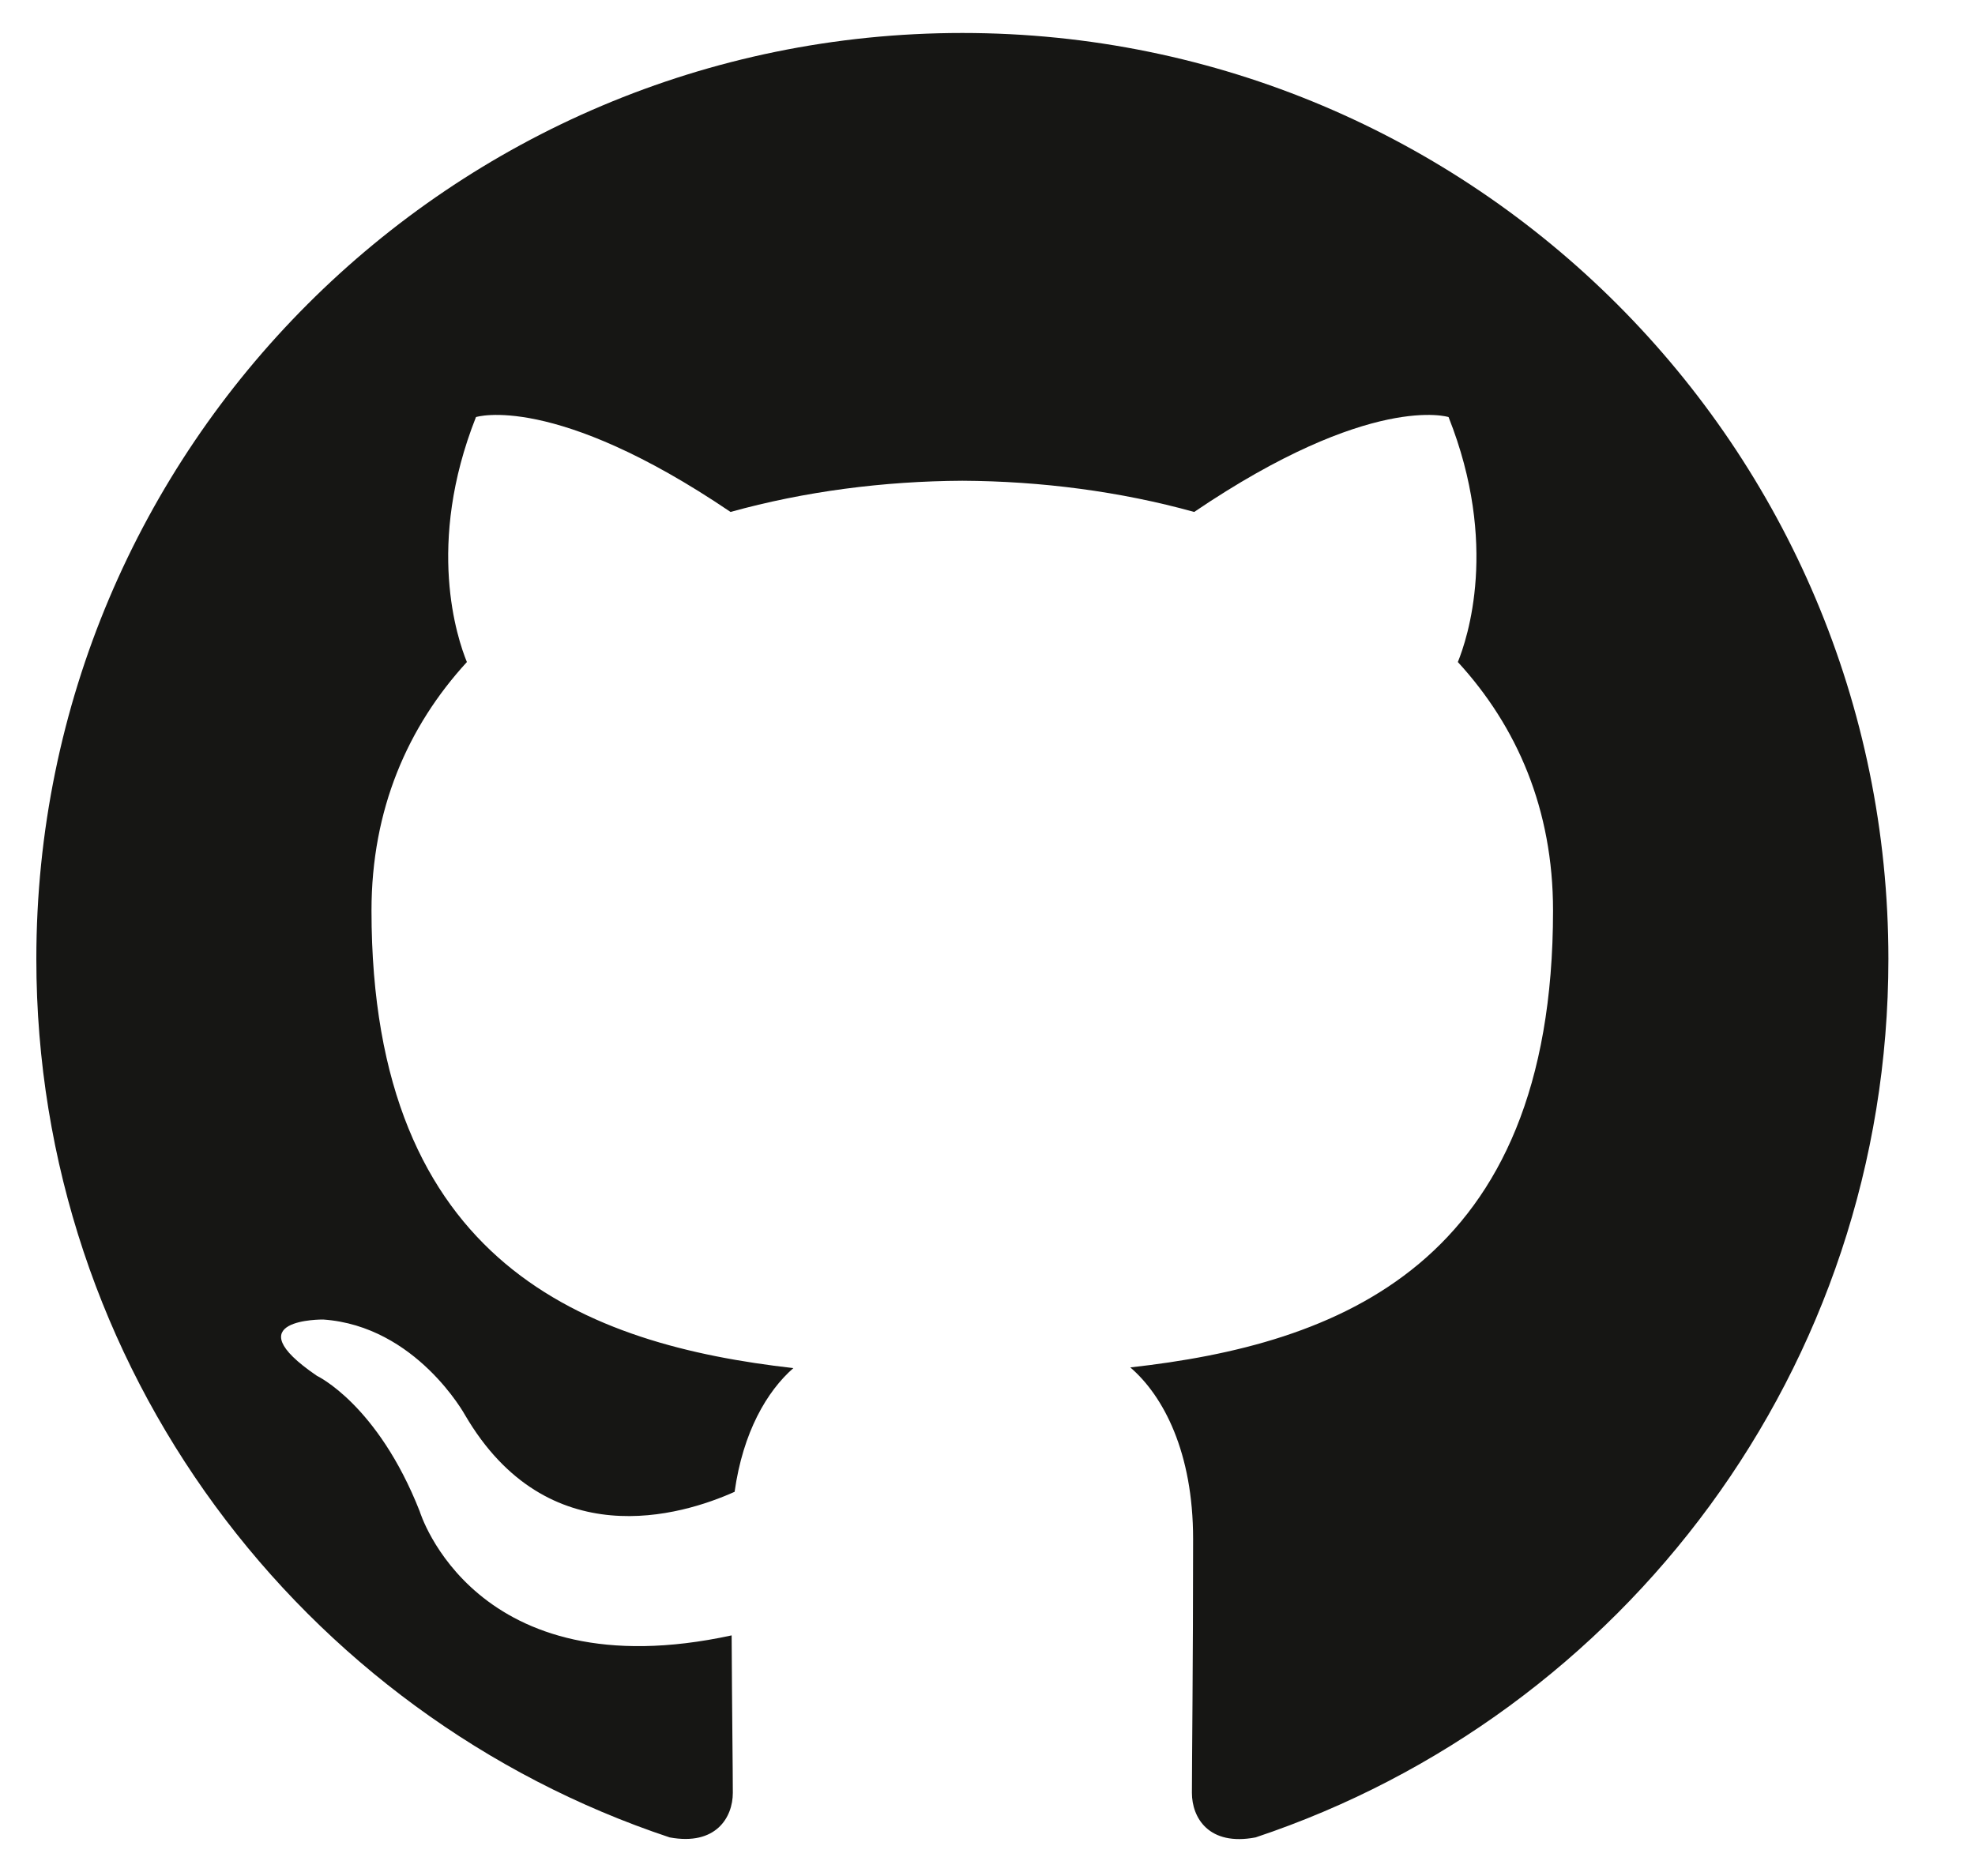 <?xml version="1.0" encoding="UTF-8" standalone="no"?>
<svg width="20px" height="19px" viewBox="0 0 20 19" version="1.1" xmlns="http://www.w3.org/2000/svg" xmlns:xlink="http://www.w3.org/1999/xlink" xmlns:sketch="http://www.bohemiancoding.com/sketch/ns">
    <title>Slice 1</title>
    <description>Created with Sketch (http://www.bohemiancoding.com/sketch)</description>
    <defs></defs>
    <g id="Page-1" stroke="none" stroke-width="1" fill="none" fill-rule="evenodd" sketch:type="MSPage">
        <path d="M9.745,0.334 C4.567,0.334 0.368,4.533 0.368,9.712 C0.368,13.855 3.055,17.369 6.781,18.609 C7.25,18.696 7.421,18.406 7.421,18.158 C7.421,17.935 7.413,17.345 7.409,16.563 C4.8,17.129 4.25,15.306 4.25,15.306 C3.823,14.222 3.209,13.934 3.209,13.934 C2.357,13.353 3.273,13.364 3.273,13.364 C4.214,13.43 4.709,14.331 4.709,14.331 C5.546,15.763 6.904,15.349 7.439,15.109 C7.524,14.504 7.766,14.091 8.034,13.856 C5.952,13.62 3.762,12.815 3.762,9.222 C3.762,8.198 4.128,7.36 4.728,6.705 C4.631,6.468 4.309,5.514 4.82,4.224 C4.82,4.224 5.607,3.972 7.398,5.185 C8.146,4.977 8.948,4.873 9.746,4.869 C10.543,4.873 11.344,4.977 12.093,5.185 C13.884,3.972 14.669,4.224 14.669,4.224 C15.181,5.514 14.859,6.468 14.763,6.705 C15.364,7.36 15.727,8.198 15.727,9.222 C15.727,12.824 13.534,13.617 11.446,13.849 C11.782,14.138 12.082,14.71 12.082,15.585 C12.082,16.839 12.07,17.85 12.07,18.158 C12.07,18.409 12.24,18.7 12.715,18.609 C16.438,17.366 19.123,13.854 19.123,9.712 C19.123,4.533 14.924,0.334 9.745,0.334" id="Fill-4" fill="#161614" sketch:type="MSShapeGroup"></path>
        <path d="" id="Path-2" stroke="#979797" sketch:type="MSShapeGroup"></path>
    </g>
</svg>